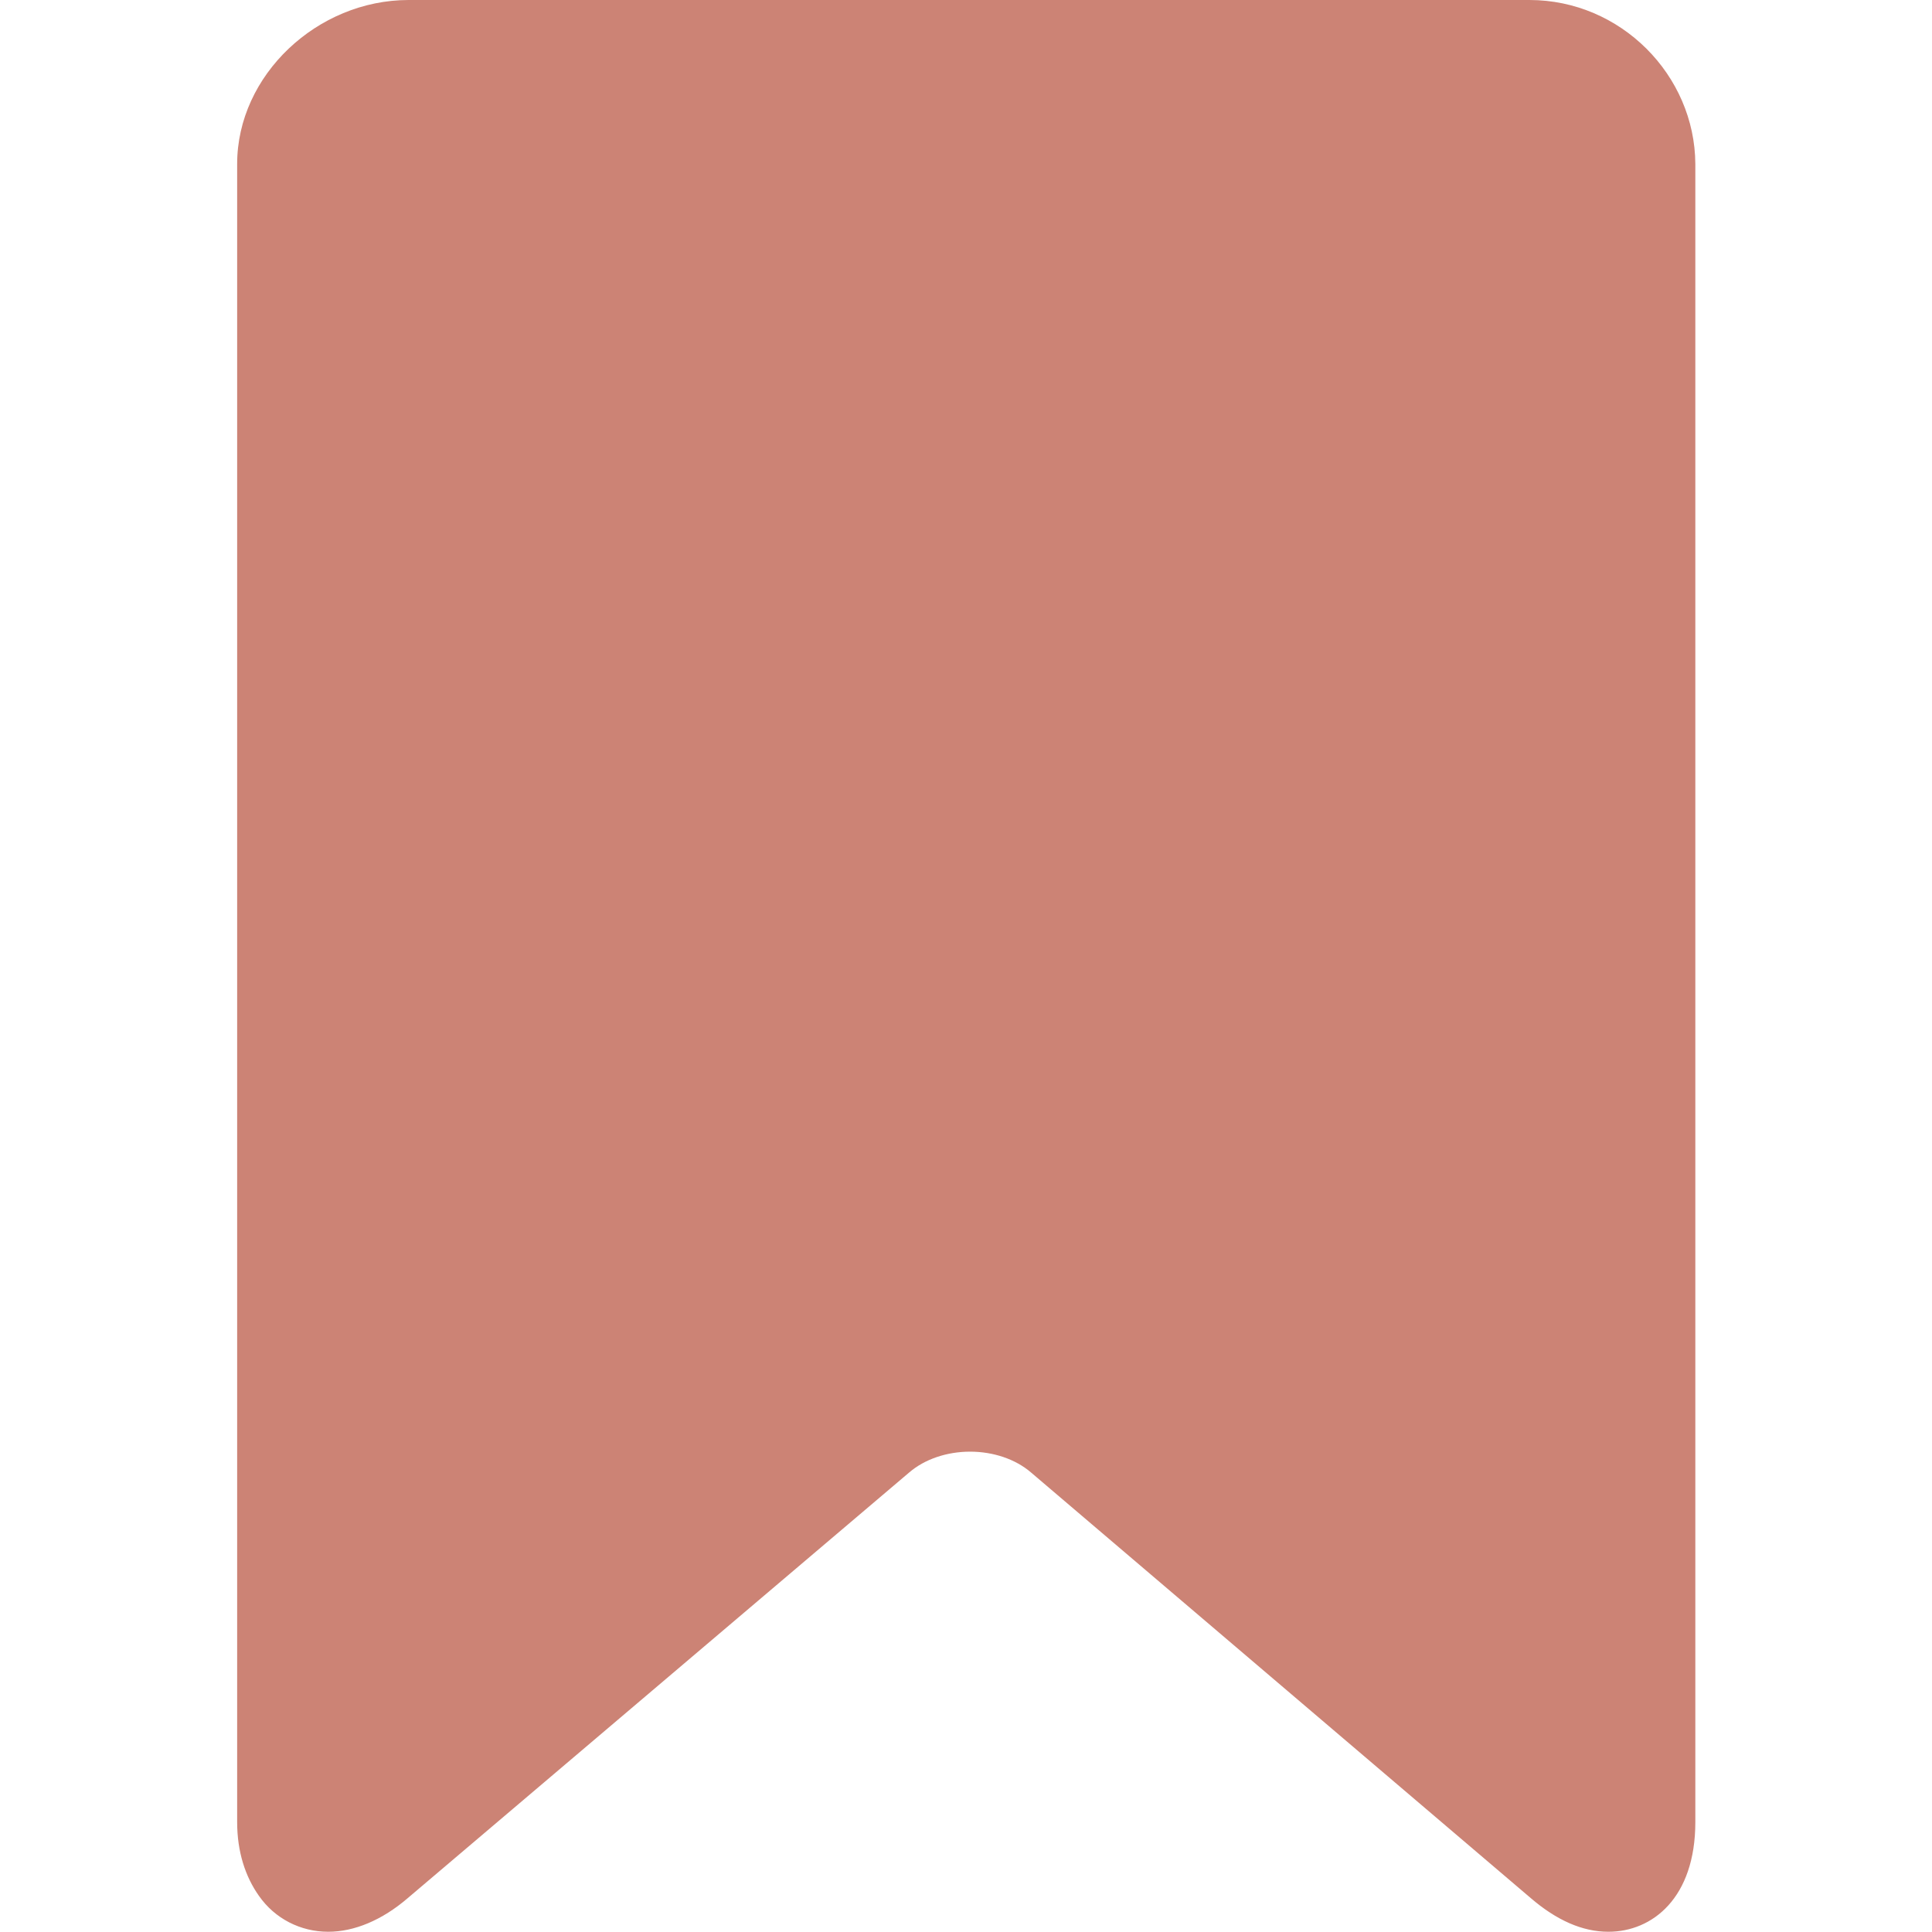 <?xml version="1.0" encoding="utf-8"?>
<!-- Generator: Adobe Illustrator 27.3.1, SVG Export Plug-In . SVG Version: 6.00 Build 0)  -->
<svg version="1.1" id="Capa_1" xmlns="http://www.w3.org/2000/svg" xmlns:xlink="http://www.w3.org/1999/xlink" x="0px" y="0px"
	 viewBox="0 0 800 800" style="enable-background:new 0 0 800 800;" xml:space="preserve">
<style type="text/css">
	.st0{fill:#CC8375;}
</style>
<path class="st0" d="M633.3,0H169.2c-37.8,0-71,31.1-71,67.9v686.6c0,12.3,3.4,22.6,9,30.5c6.6,9.5,17.3,14.9,28.7,14.9
	c10.8,0,22.3-4.8,32.9-13.9l207.7-176.3c6.4-5.5,15.6-8.6,25.2-8.6c9.6,0,18.8,3.1,25.2,8.6l207,176.3c10.6,9.1,21.3,13.9,32.1,13.9
	c18.2,0,36-14,36-45.4V67.9C701.8,31.1,671.1,0,633.3,0z"/>
</svg>
